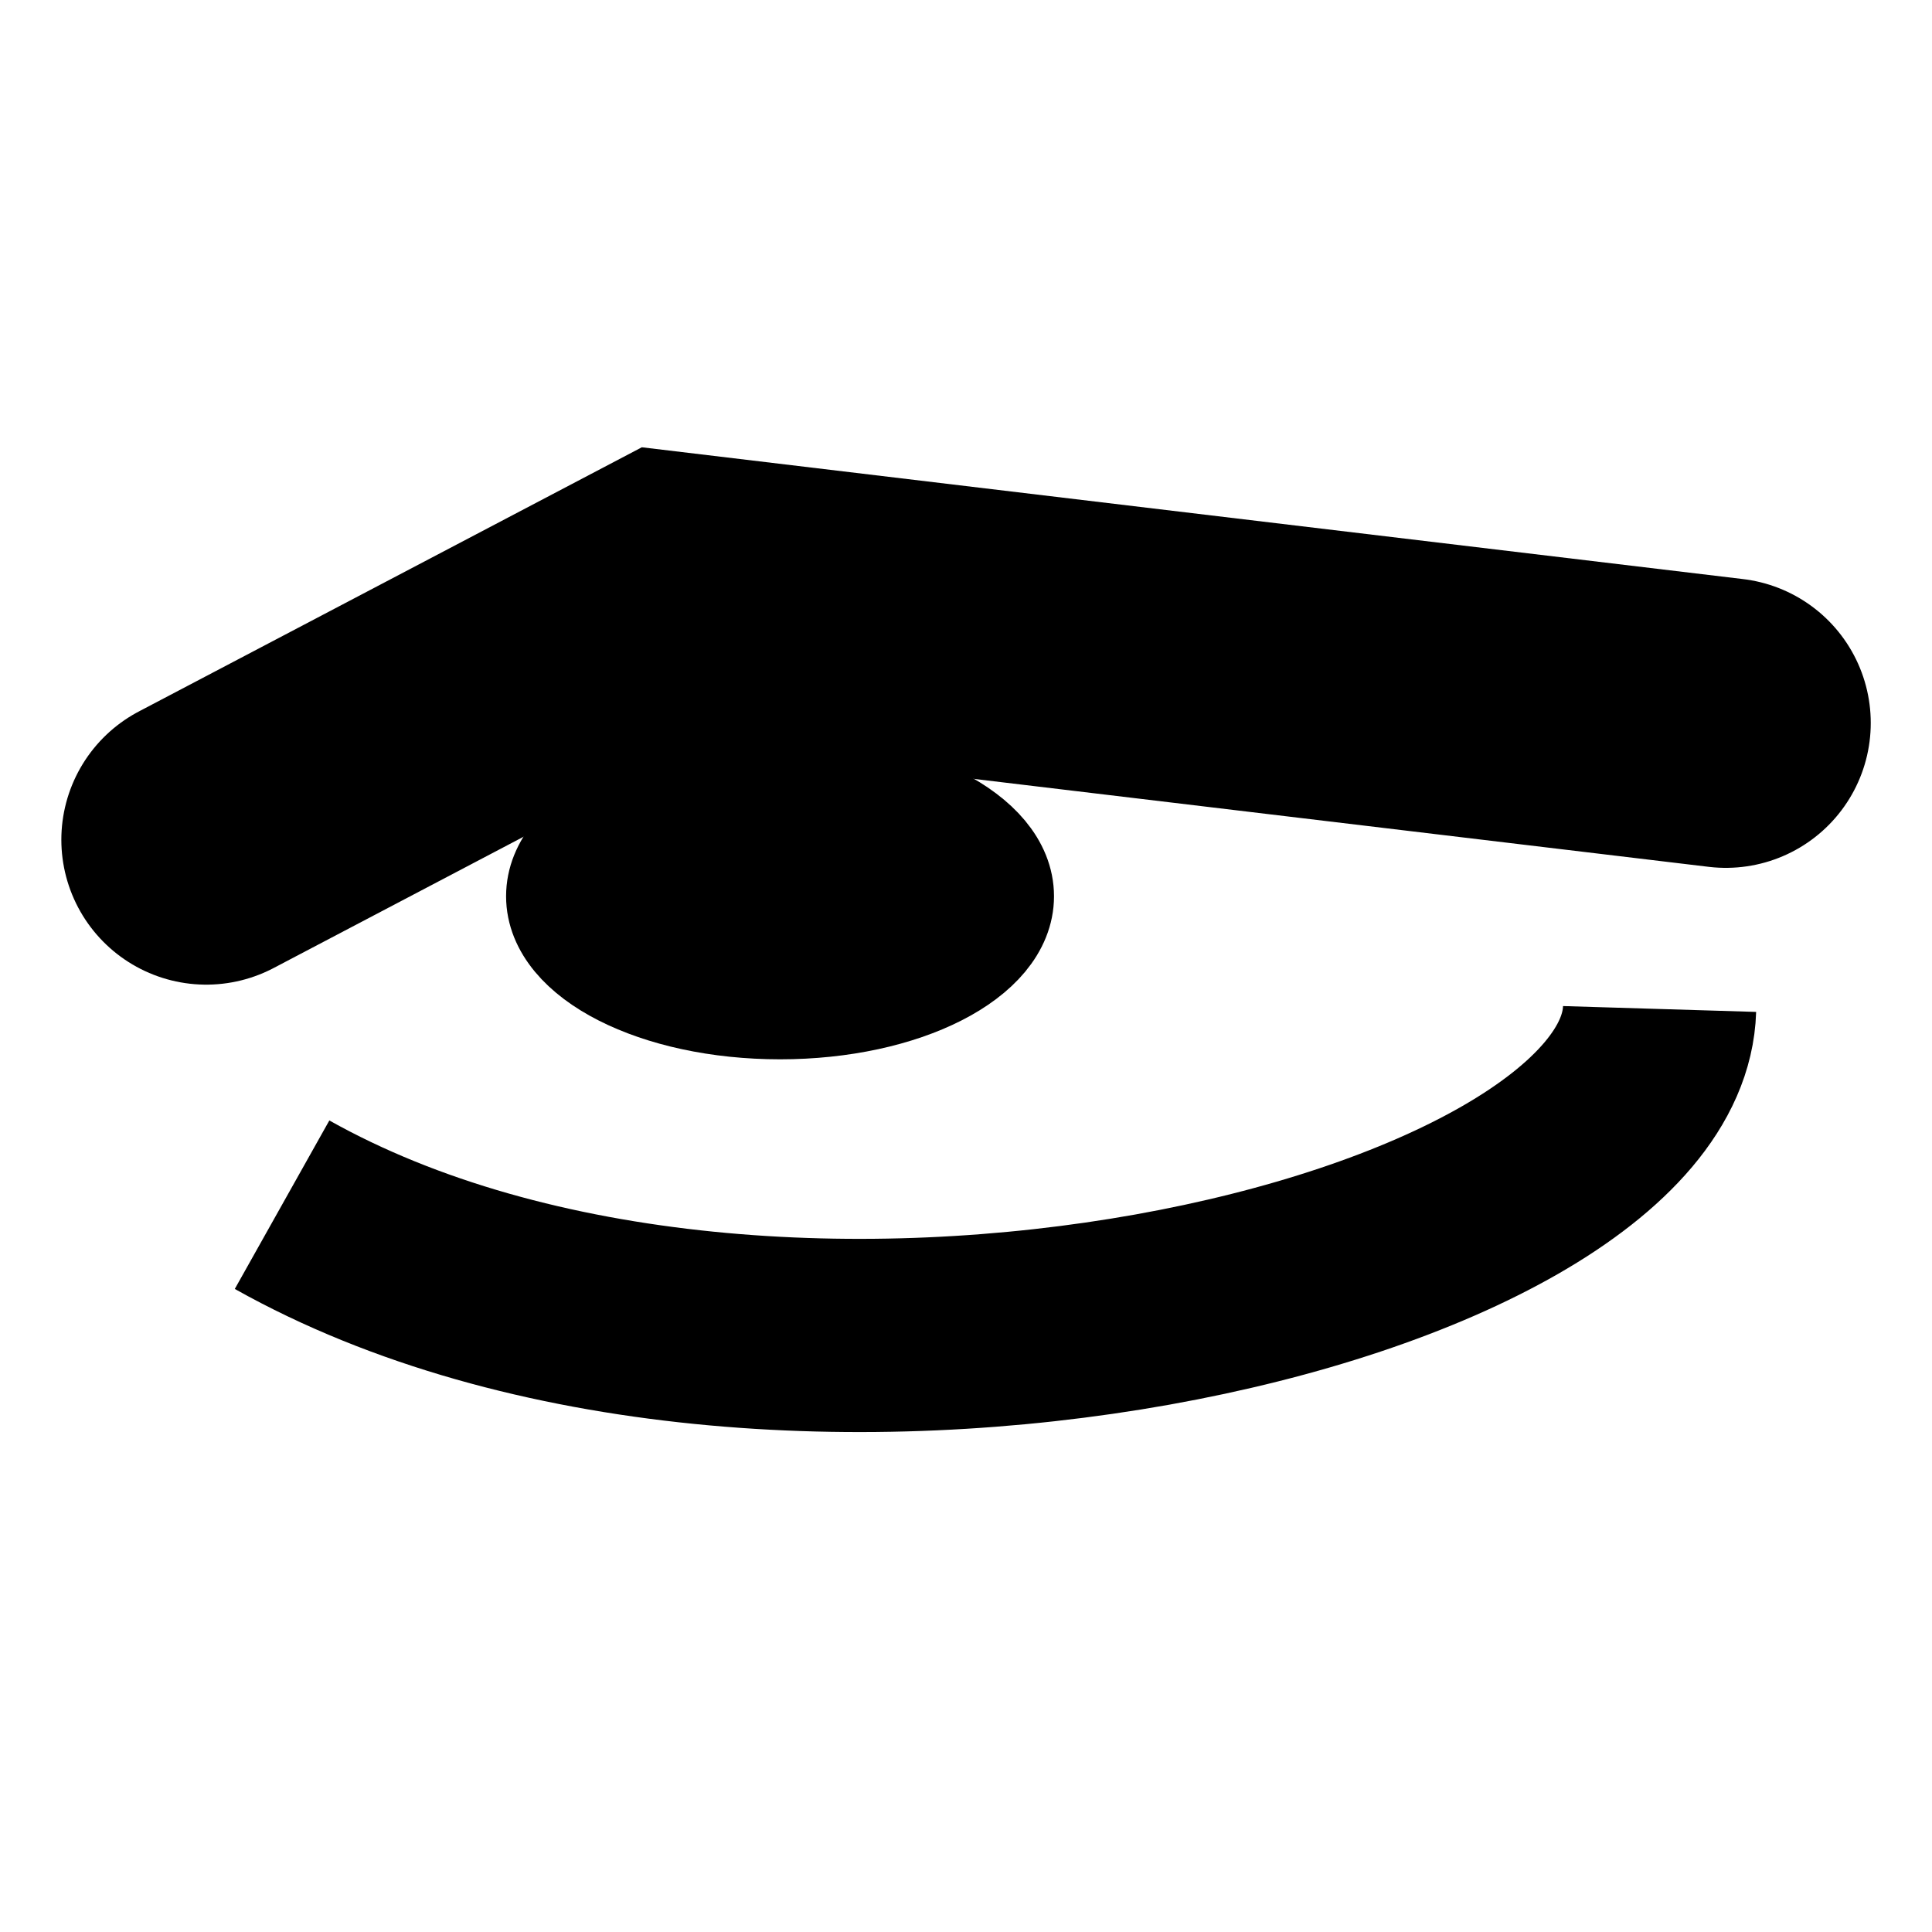 <?xml version="1.0" encoding="utf-8"?>
<svg width="100%" height="100%" viewBox="0 0 20 20" fill="none" xmlns="http://www.w3.org/2000/svg">
  <path style="stroke: rgb(0, 0, 0); stroke-width: 3px; stroke-linecap: round;" d="M 2.135 8.693 L 6.929 6.175 L 17.866 7.484"/>
  <path style="stroke: rgb(0, 0, 0); stroke-width: 2px; stroke-linejoin: round;" d="M 2.92 12.471 C 8.013 15.329 17.097 13.184 17.18 10.445"/>
  <ellipse style="stroke: rgb(0, 0, 0); fill: rgb(0, 0, 0);" cx="8.075" cy="9.278" rx="2.336" ry="1.188"/>
</svg>